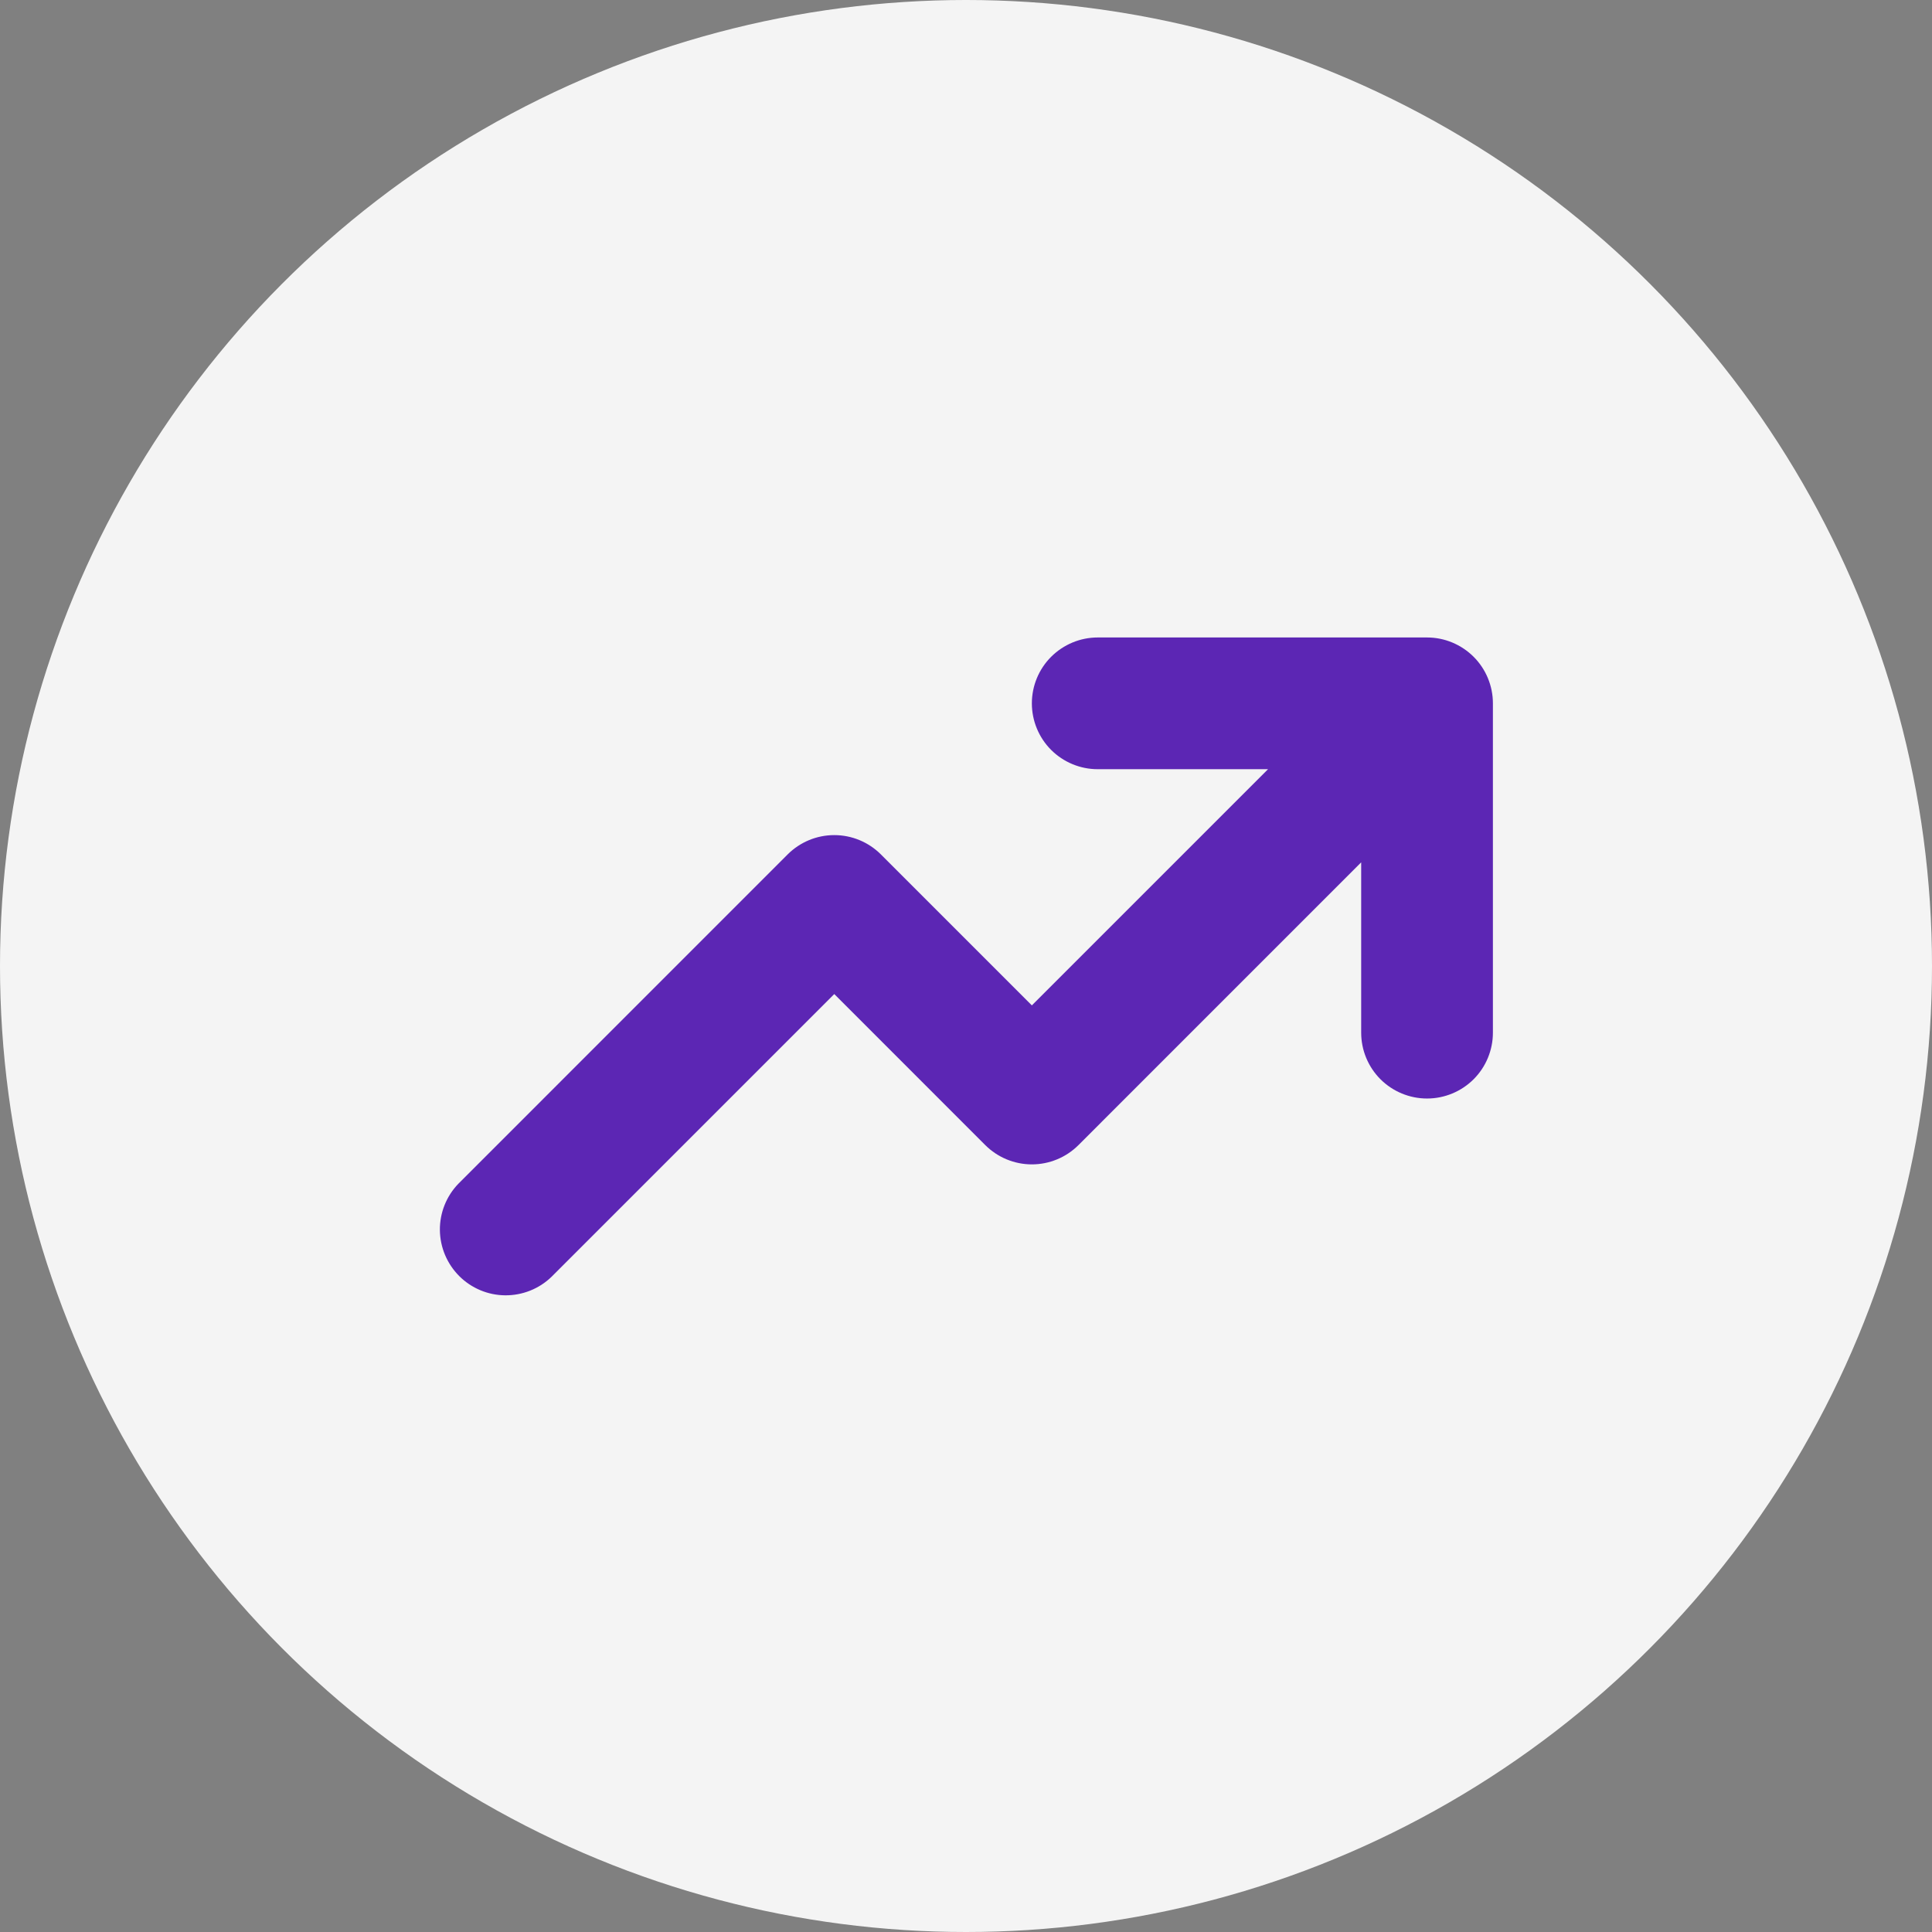<svg width="44" height="44" viewBox="0 0 44 44" fill="none" xmlns="http://www.w3.org/2000/svg">
<rect x="0" y="0" width="44" height="44" fill="#808080" stroke="none"/>
<circle cx="22" cy="22" r="22" fill="#F4F4F4"/>
<path fill-rule="evenodd" clip-rule="evenodd" d="M25 17.518C24.602 17.518 24.221 17.36 23.939 17.079C23.658 16.798 23.5 16.416 23.5 16.018C23.5 15.621 23.658 15.239 23.939 14.958C24.221 14.677 24.602 14.518 25 14.518H32.5C32.898 14.518 33.279 14.677 33.561 14.958C33.842 15.239 34 15.621 34 16.018V23.518C34 23.916 33.842 24.298 33.561 24.579C33.279 24.86 32.898 25.018 32.5 25.018C32.102 25.018 31.721 24.86 31.439 24.579C31.158 24.298 31 23.916 31 23.518V19.639L24.561 26.079C24.279 26.36 23.898 26.518 23.5 26.518C23.102 26.518 22.721 26.36 22.439 26.079L19 22.639L12.56 29.079C12.278 29.352 11.899 29.503 11.505 29.5C11.112 29.497 10.736 29.339 10.458 29.061C10.18 28.782 10.022 28.406 10.018 28.013C10.015 27.62 10.166 27.241 10.44 26.958L17.939 19.458C18.221 19.177 18.602 19.019 19 19.019C19.398 19.019 19.779 19.177 20.061 19.458L23.5 22.897L28.879 17.518H25Z" fill="#5C26B4"/>
</svg>

